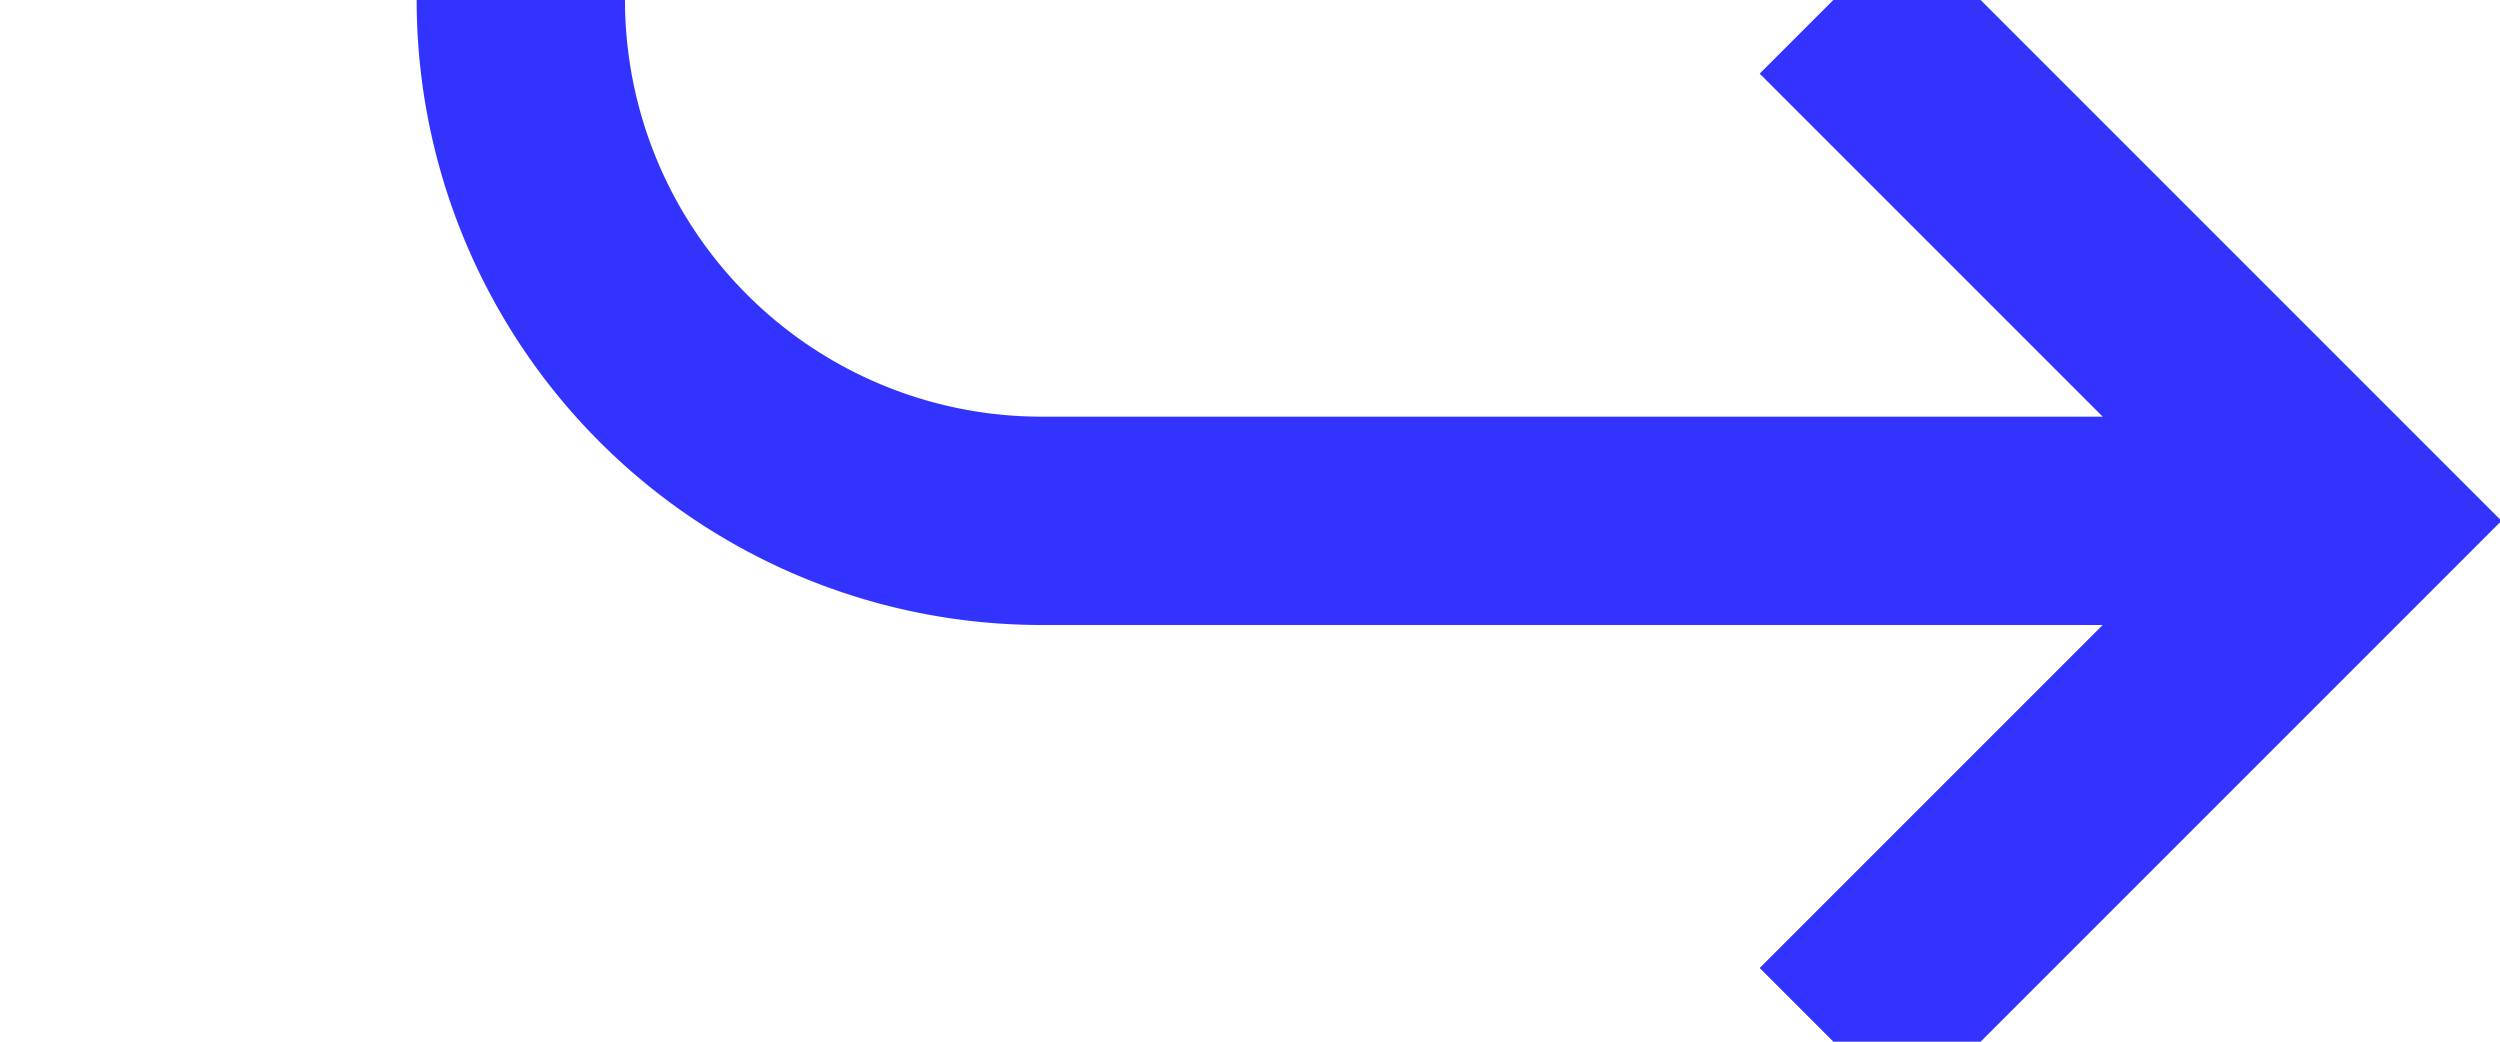 ﻿<?xml version="1.0" encoding="utf-8"?>
<svg version="1.1" xmlns:xlink="http://www.w3.org/1999/xlink" width="24px" height="10px" preserveAspectRatio="xMinYMid meet" viewBox="405 130  24 8" xmlns="http://www.w3.org/2000/svg">
  <path d="M 351 124  L 405 124  A 5 5 0 0 1 410 129 A 5 5 0 0 0 415 134 L 427 134  " stroke-width="2" stroke="#3333ff" fill="none" />
  <path d="M 421.893 129.707  L 426.186 134  L 421.893 138.293  L 423.307 139.707  L 428.307 134.707  L 429.014 134  L 428.307 133.293  L 423.307 128.293  L 421.893 129.707  Z " fill-rule="nonzero" fill="#3333ff" stroke="none" />
</svg>